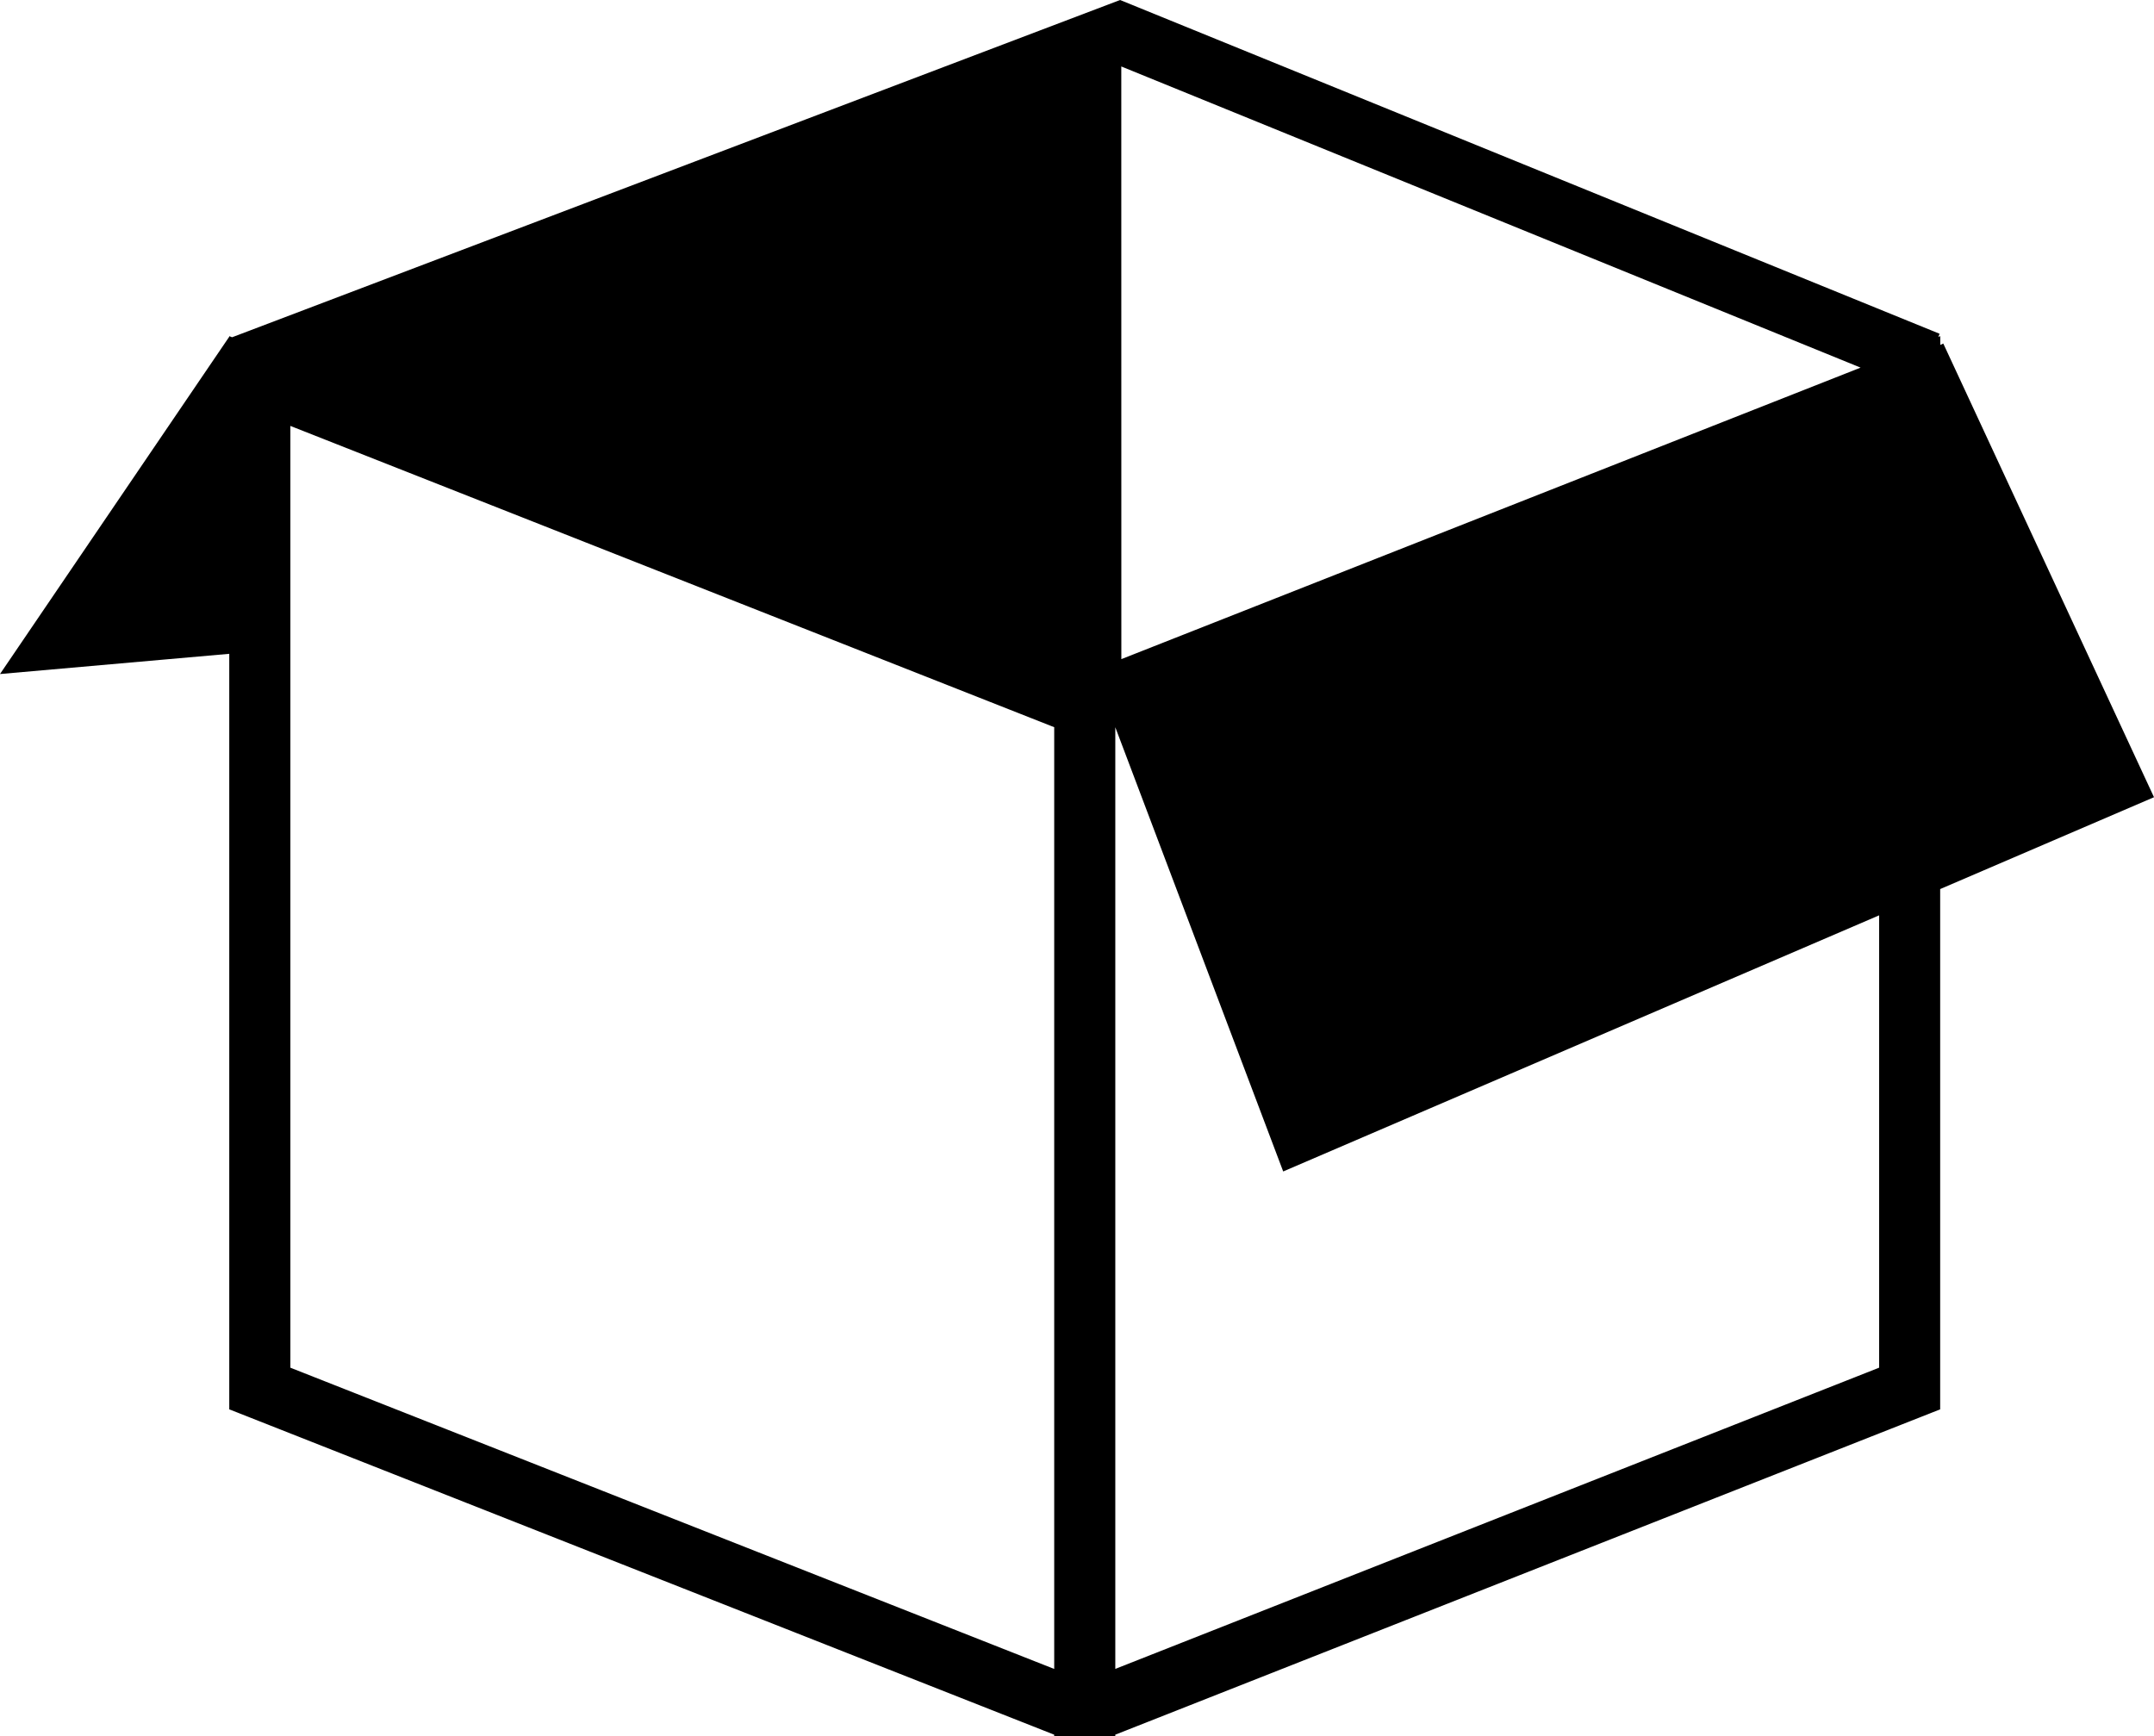 <?xml version="1.0" encoding="utf-8"?>
<!-- Generator: Adobe Illustrator 16.2.0, SVG Export Plug-In . SVG Version: 6.00 Build 0)  -->
<!DOCTYPE svg PUBLIC "-//W3C//DTD SVG 1.1//EN" "http://www.w3.org/Graphics/SVG/1.1/DTD/svg11.dtd">
<svg version="1.1" id="Layer_9" xmlns="http://www.w3.org/2000/svg" xmlns:xlink="http://www.w3.org/1999/xlink" x="0px" y="0px"
	 width="77.324px" height="62.321px" viewBox="11.338 18.839 77.324 62.321"
	 style="enable-background:new 11.338 18.839 77.324 62.321;" xml:space="preserve">
<path d="M88.662,47.459l-7.564-16.287l-0.108,0.05v-0.316l-0.07,0.028l0.045-0.113L51.547,18.839L19.67,30.947l-0.102-0.04v0.02
	l-8.23,12.11l8.23-0.726v27.124l29.613,11.68v0.047h2.193v-0.047l29.612-11.68V50.757L88.662,47.459z M51.592,42.502L51.59,21.225
	l26.539,10.812L51.592,42.502z M49.182,78.755l-27.42-10.815V34.13l27.42,10.816V78.755z M78.795,67.939l-27.42,10.814V44.947
	l6.027,15.948L78.795,51.7V67.939z"/>
</svg>
